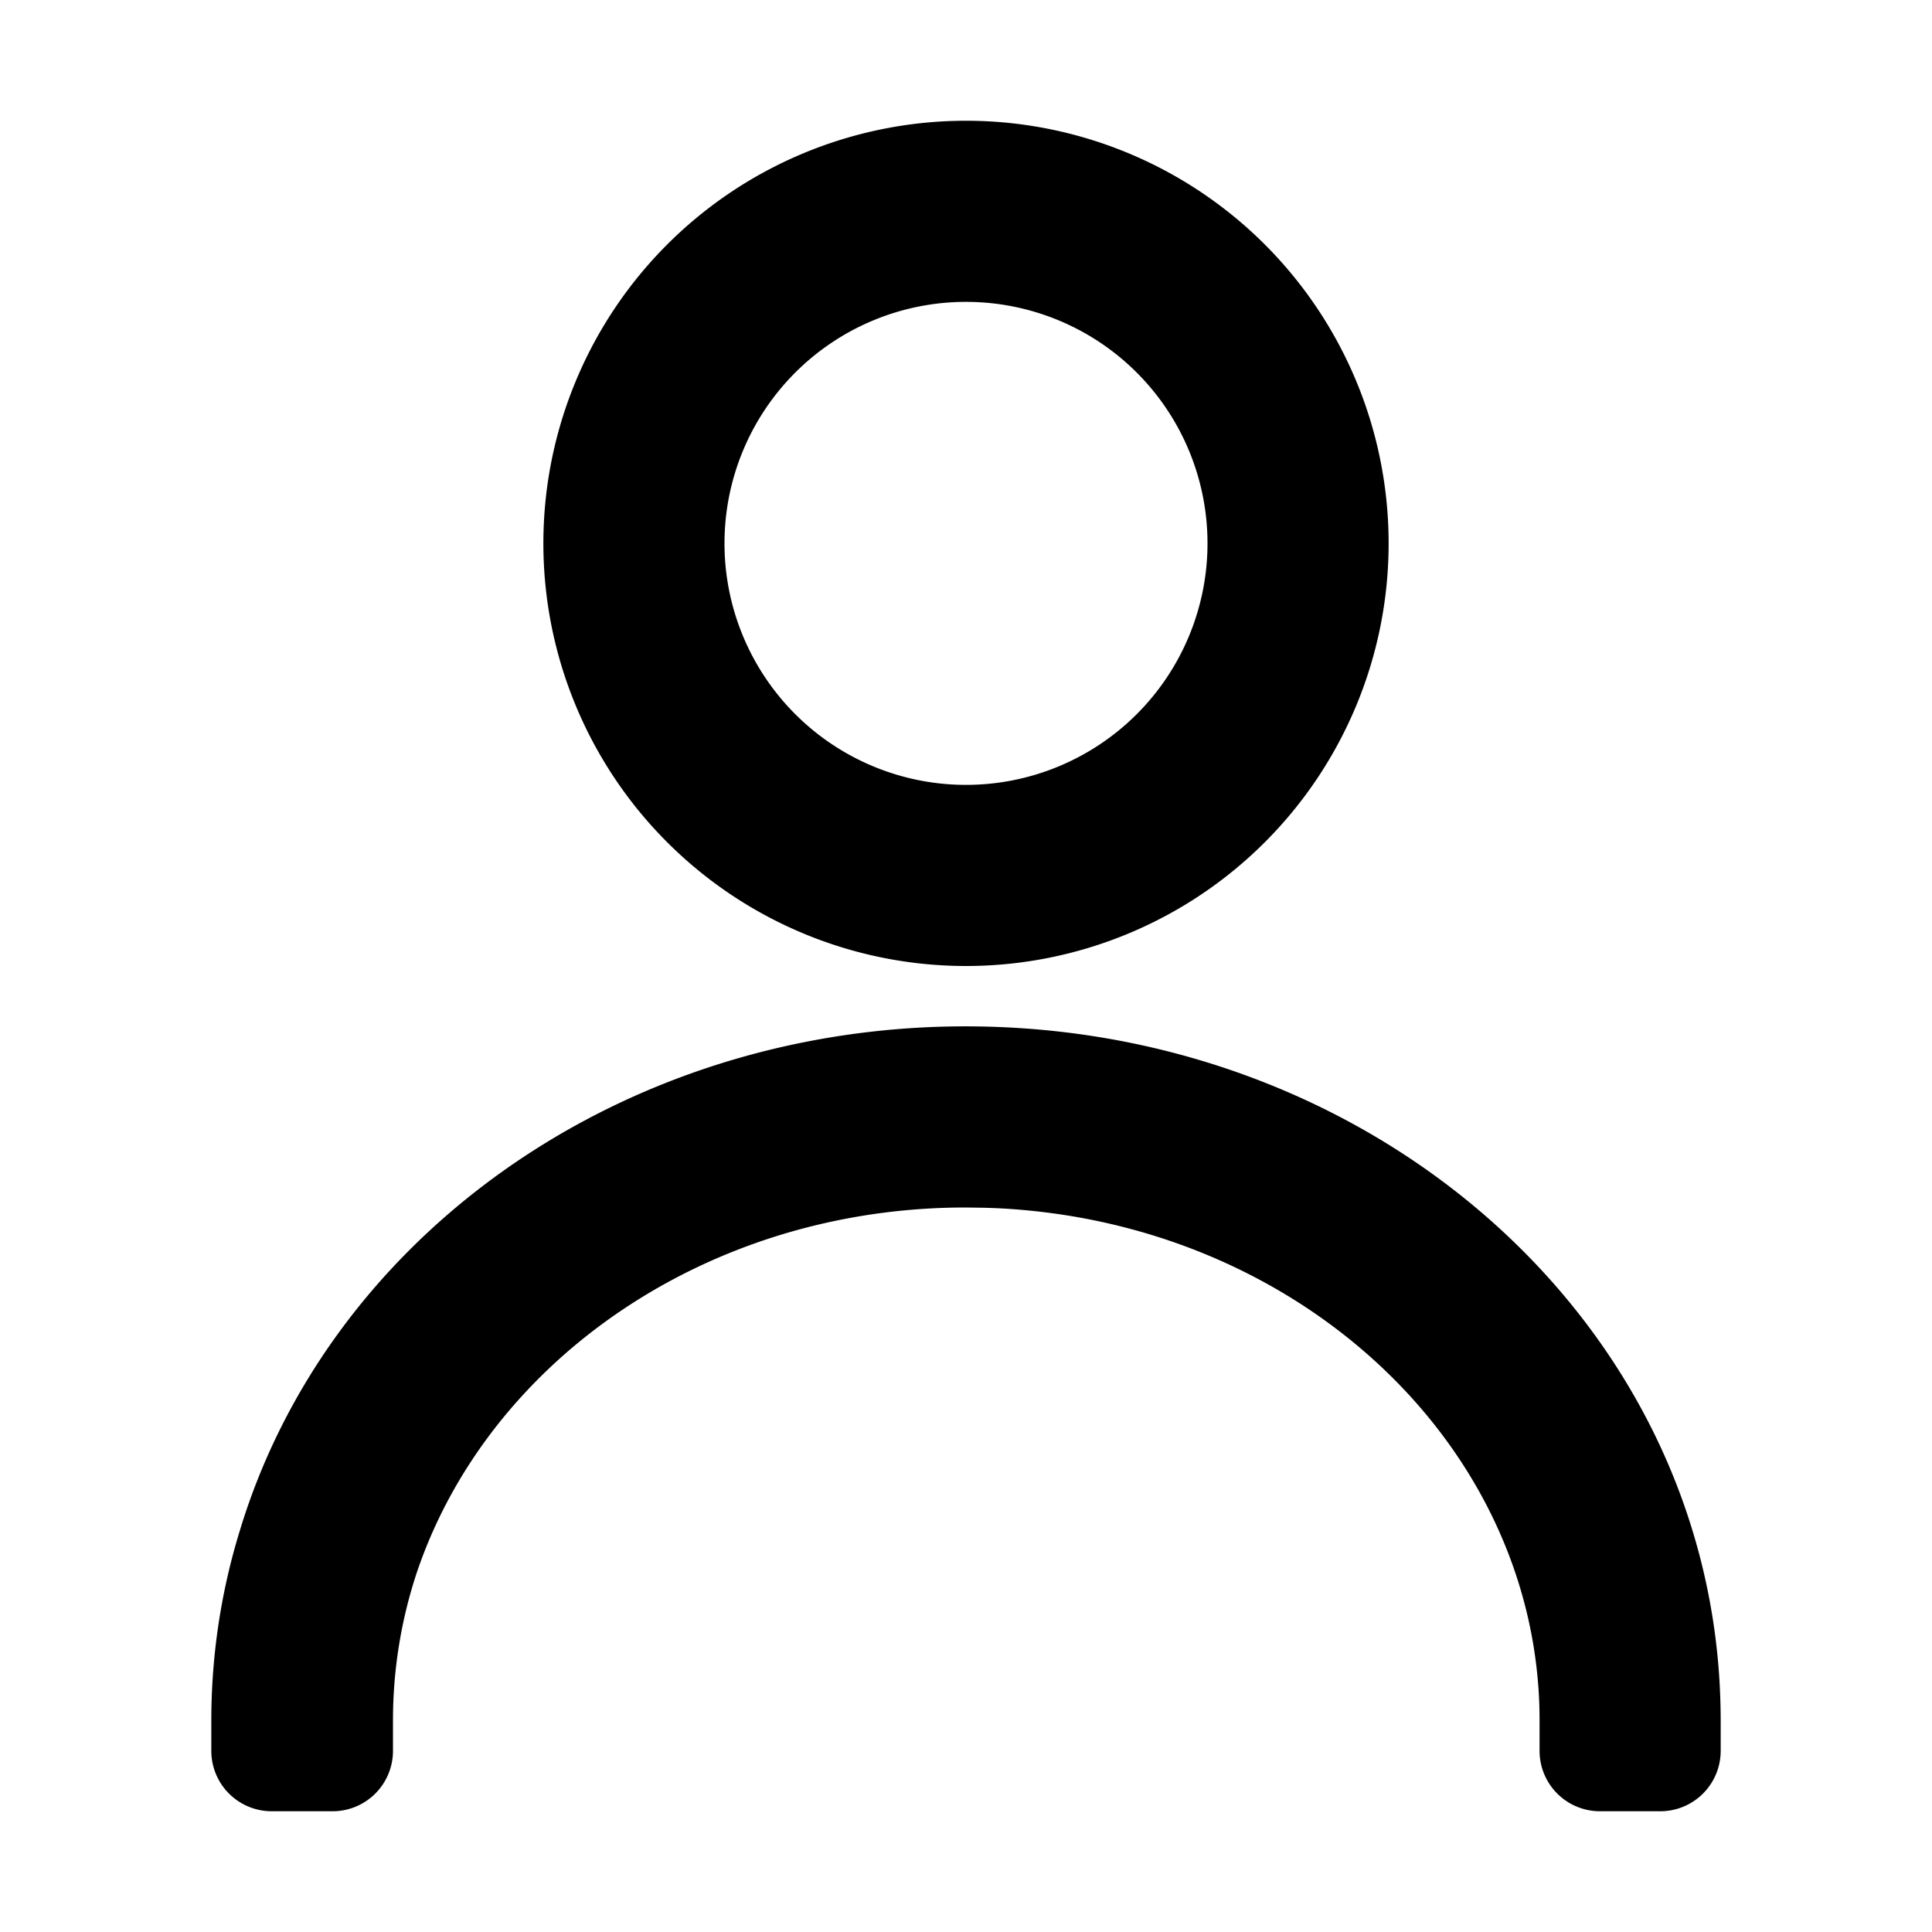 <?xml version="1.0" standalone="no"?>
<svg t="1695793811140" viewBox="0 0 1024 1024" version="1.1"
    xmlns="http://www.w3.org/2000/svg" p-id="4005" xmlns:xlink="http://www.w3.org/1999/xlink">
    <path
    class="user-path"
        d="M512 64a224 224 0 1 0 0 448 224 224 0 0 0 0-448z m0 96a128 128 0 1 1 0 256 128 128 0 0 1 0-256z m336 800a32 32 0 0 1-32-32v-16c0-5.44-0.16-10.816-0.512-16.16-8.768-132.864-124.736-241.408-273.28-254.528-7.008-0.64-14.08-1.024-21.248-1.184L512 640c-6.4 0-12.8 0.16-19.136 0.512-129.824 7.2-236.736 87.2-272.256 193.888a249.088 249.088 0 0 0-12.32 77.6v16a32 32 0 0 1-32 32H144a32 32 0 0 1-32-32v-16c0-34.912 5.248-68.672 15.072-100.608 45.44-150.304 190.592-258.368 363.008-266.88a448.48 448.48 0 0 1 43.968 0.032c201.984 10.048 367.136 157.6 377.44 348.48 0.32 6.432 0.512 12.704 0.512 18.976v16a32 32 0 0 1-32 32h-32z"
        p-id="4006"></path>
</svg>